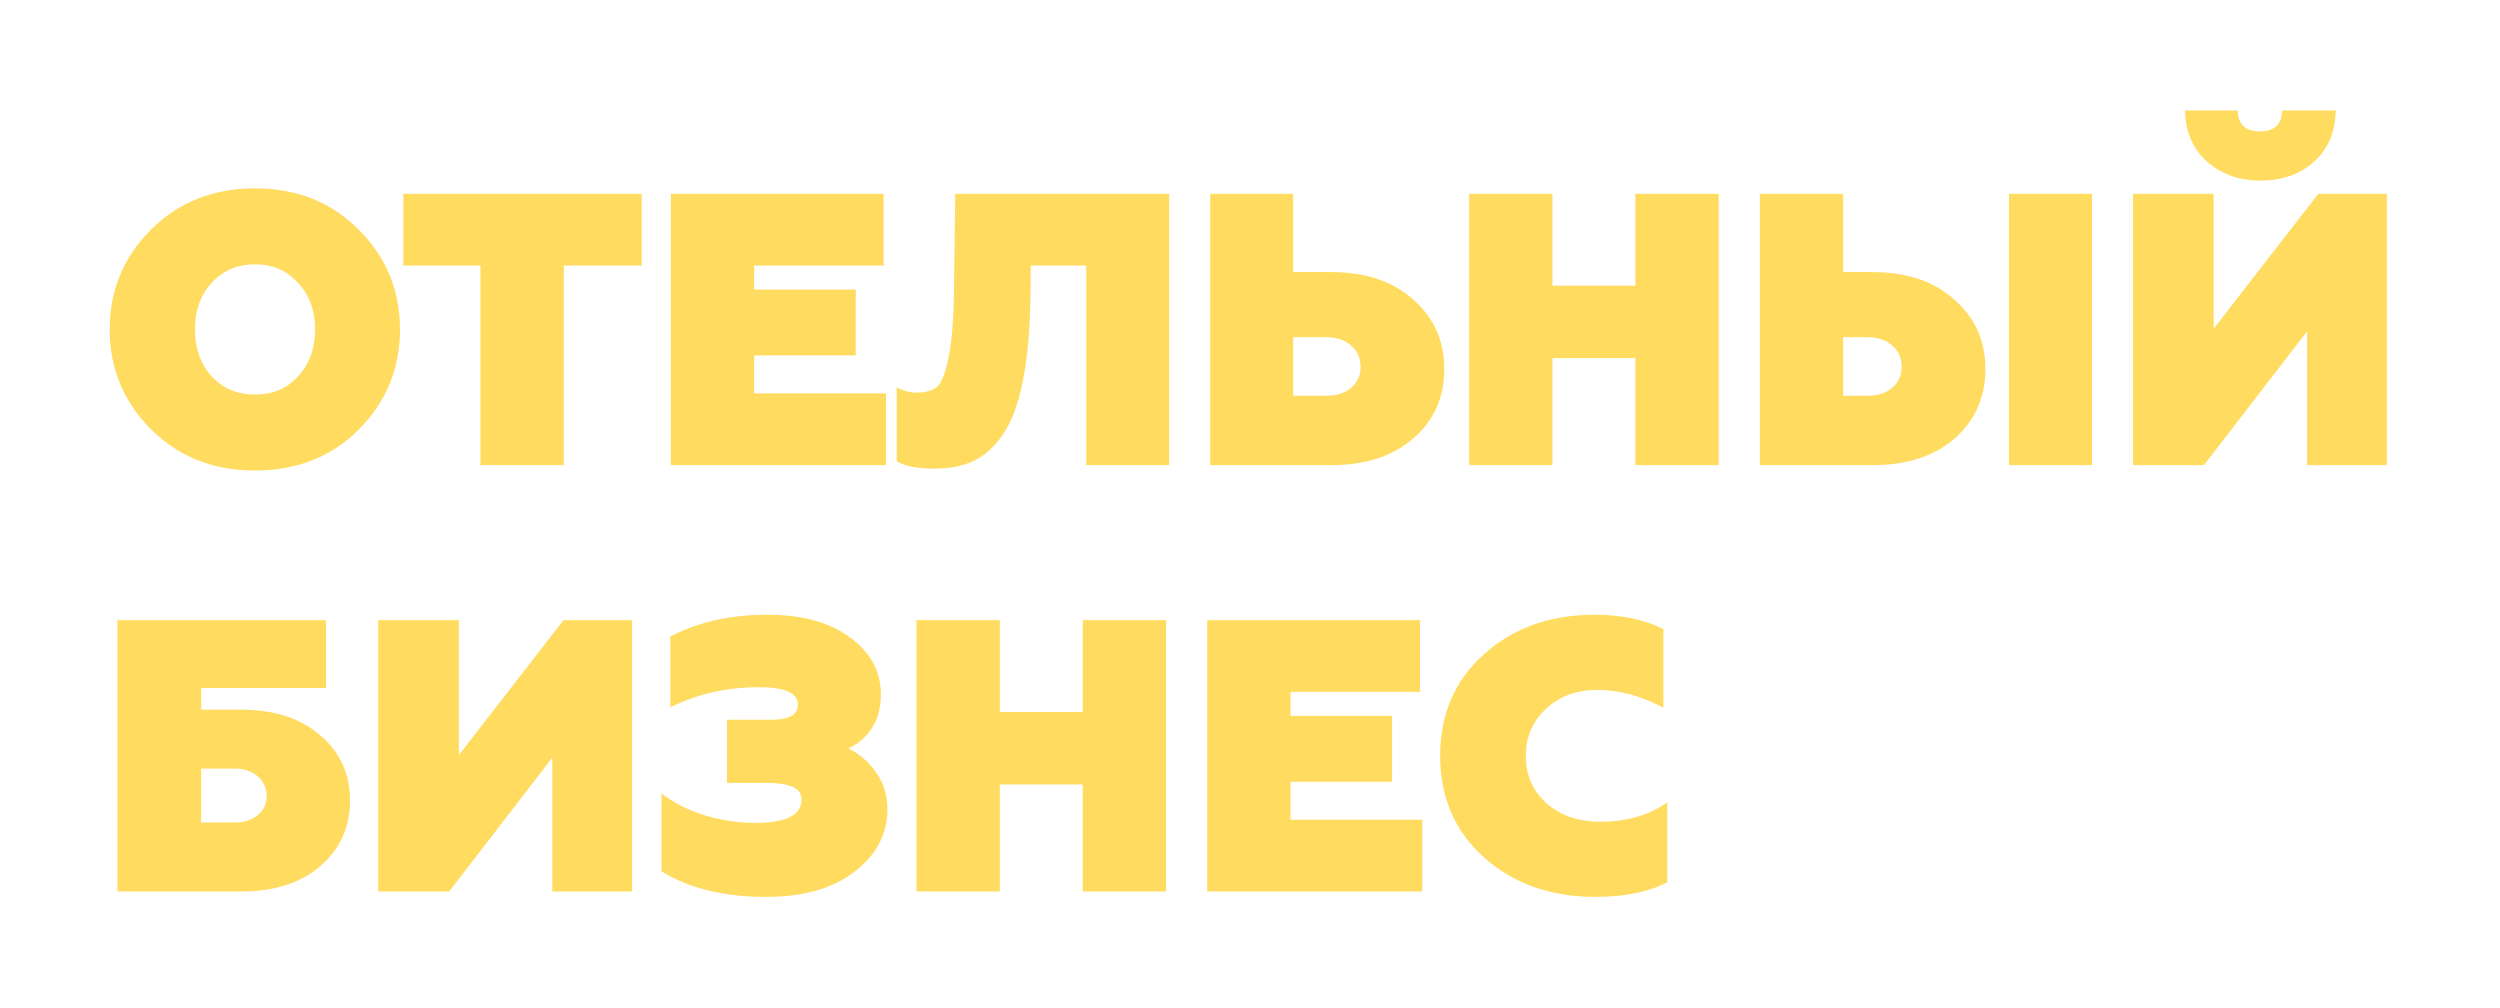 <svg width="129" height="52" viewBox="0 0 129 52" fill="none" xmlns="http://www.w3.org/2000/svg">
<g filter="url(#filter0_d_1_76)">
<path d="M10.92 19.42C11.507 20.047 12.253 20.36 13.16 20.36C14.067 20.36 14.807 20.047 15.38 19.42C15.967 18.78 16.26 17.973 16.26 17C16.26 16.027 15.967 15.227 15.38 14.6C14.807 13.96 14.067 13.64 13.16 13.64C12.253 13.64 11.507 13.96 10.92 14.6C10.347 15.227 10.06 16.027 10.06 17C10.06 17.973 10.347 18.78 10.92 19.42ZM18.52 22.16C17.107 23.573 15.32 24.28 13.16 24.28C11 24.28 9.207 23.567 7.78 22.14C6.367 20.713 5.66 19 5.66 17C5.66 14.987 6.367 13.273 7.78 11.86C9.207 10.433 11 9.72 13.16 9.72C15.32 9.72 17.107 10.433 18.52 11.86C19.933 13.273 20.64 14.987 20.64 17C20.64 19.013 19.933 20.733 18.52 22.16ZM20.811 10H33.111V13.7H29.091V24H24.791V13.7H20.811V10ZM34.615 24V10H45.595V13.7H38.915V14.94H44.155V18.34H38.915V20.3H45.715V24H34.615ZM46.27 23.8V20C46.643 20.173 46.969 20.26 47.249 20.26C47.743 20.26 48.109 20.16 48.349 19.96C48.59 19.747 48.789 19.233 48.95 18.42C49.123 17.593 49.216 16.347 49.23 14.68L49.289 10H60.33V24H56.05V13.7H53.19L53.169 15.38C53.143 17.087 53.01 18.527 52.77 19.7C52.543 20.86 52.203 21.767 51.749 22.42C51.309 23.06 50.809 23.513 50.249 23.78C49.69 24.047 49.016 24.18 48.23 24.18C47.323 24.18 46.669 24.053 46.27 23.8ZM62.447 24V10H66.727V14.04H68.707C70.467 14.04 71.873 14.513 72.927 15.46C73.993 16.393 74.527 17.587 74.527 19.04C74.527 20.507 73.993 21.7 72.927 22.62C71.873 23.54 70.467 24 68.707 24H62.447ZM66.727 20.42H68.447C68.967 20.42 69.387 20.287 69.707 20.02C70.04 19.74 70.207 19.38 70.207 18.94C70.207 18.473 70.04 18.1 69.707 17.82C69.387 17.54 68.967 17.4 68.447 17.4H66.727V20.42ZM75.806 24V10H80.106V14.74H84.386V10H88.686V24H84.386V18.48H80.106V24H75.806ZM103.666 24V10H107.946V24H103.666ZM90.806 24V10H95.106V14.04H96.646C98.393 14.04 99.793 14.513 100.846 15.46C101.913 16.393 102.446 17.587 102.446 19.04C102.446 20.493 101.919 21.687 100.866 22.62C99.813 23.54 98.406 24 96.646 24H90.806ZM95.106 20.42H96.366C96.886 20.42 97.306 20.287 97.626 20.02C97.959 19.74 98.126 19.38 98.126 18.94C98.126 18.473 97.959 18.1 97.626 17.82C97.306 17.54 96.886 17.4 96.366 17.4H95.106V20.42ZM110.064 24V10H114.224V16.96L119.624 10H123.164V24H119.044V17.1L113.724 24H110.064ZM116.644 9.32C115.564 9.32 114.651 9 113.904 8.36C113.157 7.707 112.771 6.82 112.744 5.7H115.464C115.477 6.42 115.864 6.78 116.624 6.78C117.357 6.78 117.737 6.42 117.764 5.7H120.524C120.497 6.833 120.117 7.72 119.384 8.36C118.664 9 117.751 9.32 116.644 9.32ZM6.06 46V32H16.82V35.5H10.38V36.62H12.46C14.153 36.62 15.507 37.06 16.52 37.94C17.547 38.807 18.06 39.927 18.06 41.3C18.06 42.687 17.547 43.82 16.52 44.7C15.507 45.567 14.153 46 12.46 46H6.06ZM10.38 42.44H12.12C12.6 42.44 12.993 42.313 13.3 42.06C13.607 41.807 13.76 41.48 13.76 41.08C13.76 40.667 13.607 40.327 13.3 40.06C12.993 39.793 12.6 39.66 12.12 39.66H10.38V42.44ZM19.517 46V32H23.677V38.96L29.077 32H32.617V46H28.497V39.1L23.177 46H19.517ZM39.532 46.28C37.358 46.28 35.559 45.84 34.132 44.96V40.94C34.772 41.433 35.525 41.813 36.392 42.08C37.272 42.333 38.125 42.46 38.952 42.46C40.552 42.46 41.352 42.067 41.352 41.28C41.352 40.947 41.199 40.72 40.892 40.6C40.599 40.467 40.165 40.4 39.592 40.4H37.512V37.14H39.812C40.718 37.14 41.172 36.88 41.172 36.36C41.172 35.76 40.498 35.46 39.152 35.46C37.498 35.46 35.978 35.807 34.592 36.5V32.84C36.032 32.093 37.699 31.72 39.592 31.72C41.405 31.72 42.832 32.113 43.872 32.9C44.925 33.673 45.452 34.647 45.452 35.82C45.452 36.527 45.292 37.12 44.972 37.6C44.652 38.067 44.252 38.407 43.772 38.62C44.332 38.887 44.805 39.293 45.192 39.84C45.592 40.373 45.792 41.013 45.792 41.76C45.792 43.04 45.225 44.113 44.092 44.98C42.972 45.847 41.452 46.28 39.532 46.28ZM47.291 46V32H51.59V36.74H55.87V32H60.17V46H55.87V40.48H51.59V46H47.291ZM62.291 46V32H73.27V35.7H66.591V36.94H71.831V40.34H66.591V42.3H73.391V46H62.291ZM82.332 46.28C80.026 46.28 78.112 45.607 76.592 44.26C75.072 42.9 74.312 41.147 74.312 39C74.312 36.853 75.066 35.107 76.572 33.76C78.079 32.4 79.986 31.72 82.292 31.72C83.666 31.72 84.846 31.967 85.832 32.46V36.52C84.686 35.907 83.546 35.6 82.412 35.6C81.346 35.6 80.466 35.927 79.772 36.58C79.079 37.22 78.732 38.027 78.732 39C78.732 40 79.092 40.82 79.812 41.46C80.532 42.087 81.452 42.4 82.572 42.4C83.946 42.4 85.099 42.067 86.032 41.4V45.52C85.072 46.027 83.839 46.28 82.332 46.28Z" fill="#FFDC60"/>
</g>
<defs>
<filter id="filter0_d_1_76" x="0.66" y="0.7" width="127.504" height="50.58" filterUnits="userSpaceOnUse" color-interpolation-filters="sRGB">
<feFlood flood-opacity="0" result="BackgroundImageFix"/>
<feColorMatrix in="SourceAlpha" type="matrix" values="0 0 0 0 0 0 0 0 0 0 0 0 0 0 0 0 0 0 127 0" result="hardAlpha"/>
<feOffset/>
<feGaussianBlur stdDeviation="2.5"/>
<feComposite in2="hardAlpha" operator="out"/>
<feColorMatrix type="matrix" values="0 0 0 0 0 0 0 0 0 0 0 0 0 0 0 0 0 0 0.34 0"/>
<feBlend mode="normal" in2="BackgroundImageFix" result="effect1_dropShadow_1_76"/>
<feBlend mode="normal" in="SourceGraphic" in2="effect1_dropShadow_1_76" result="shape"/>
</filter>
</defs>
</svg>
